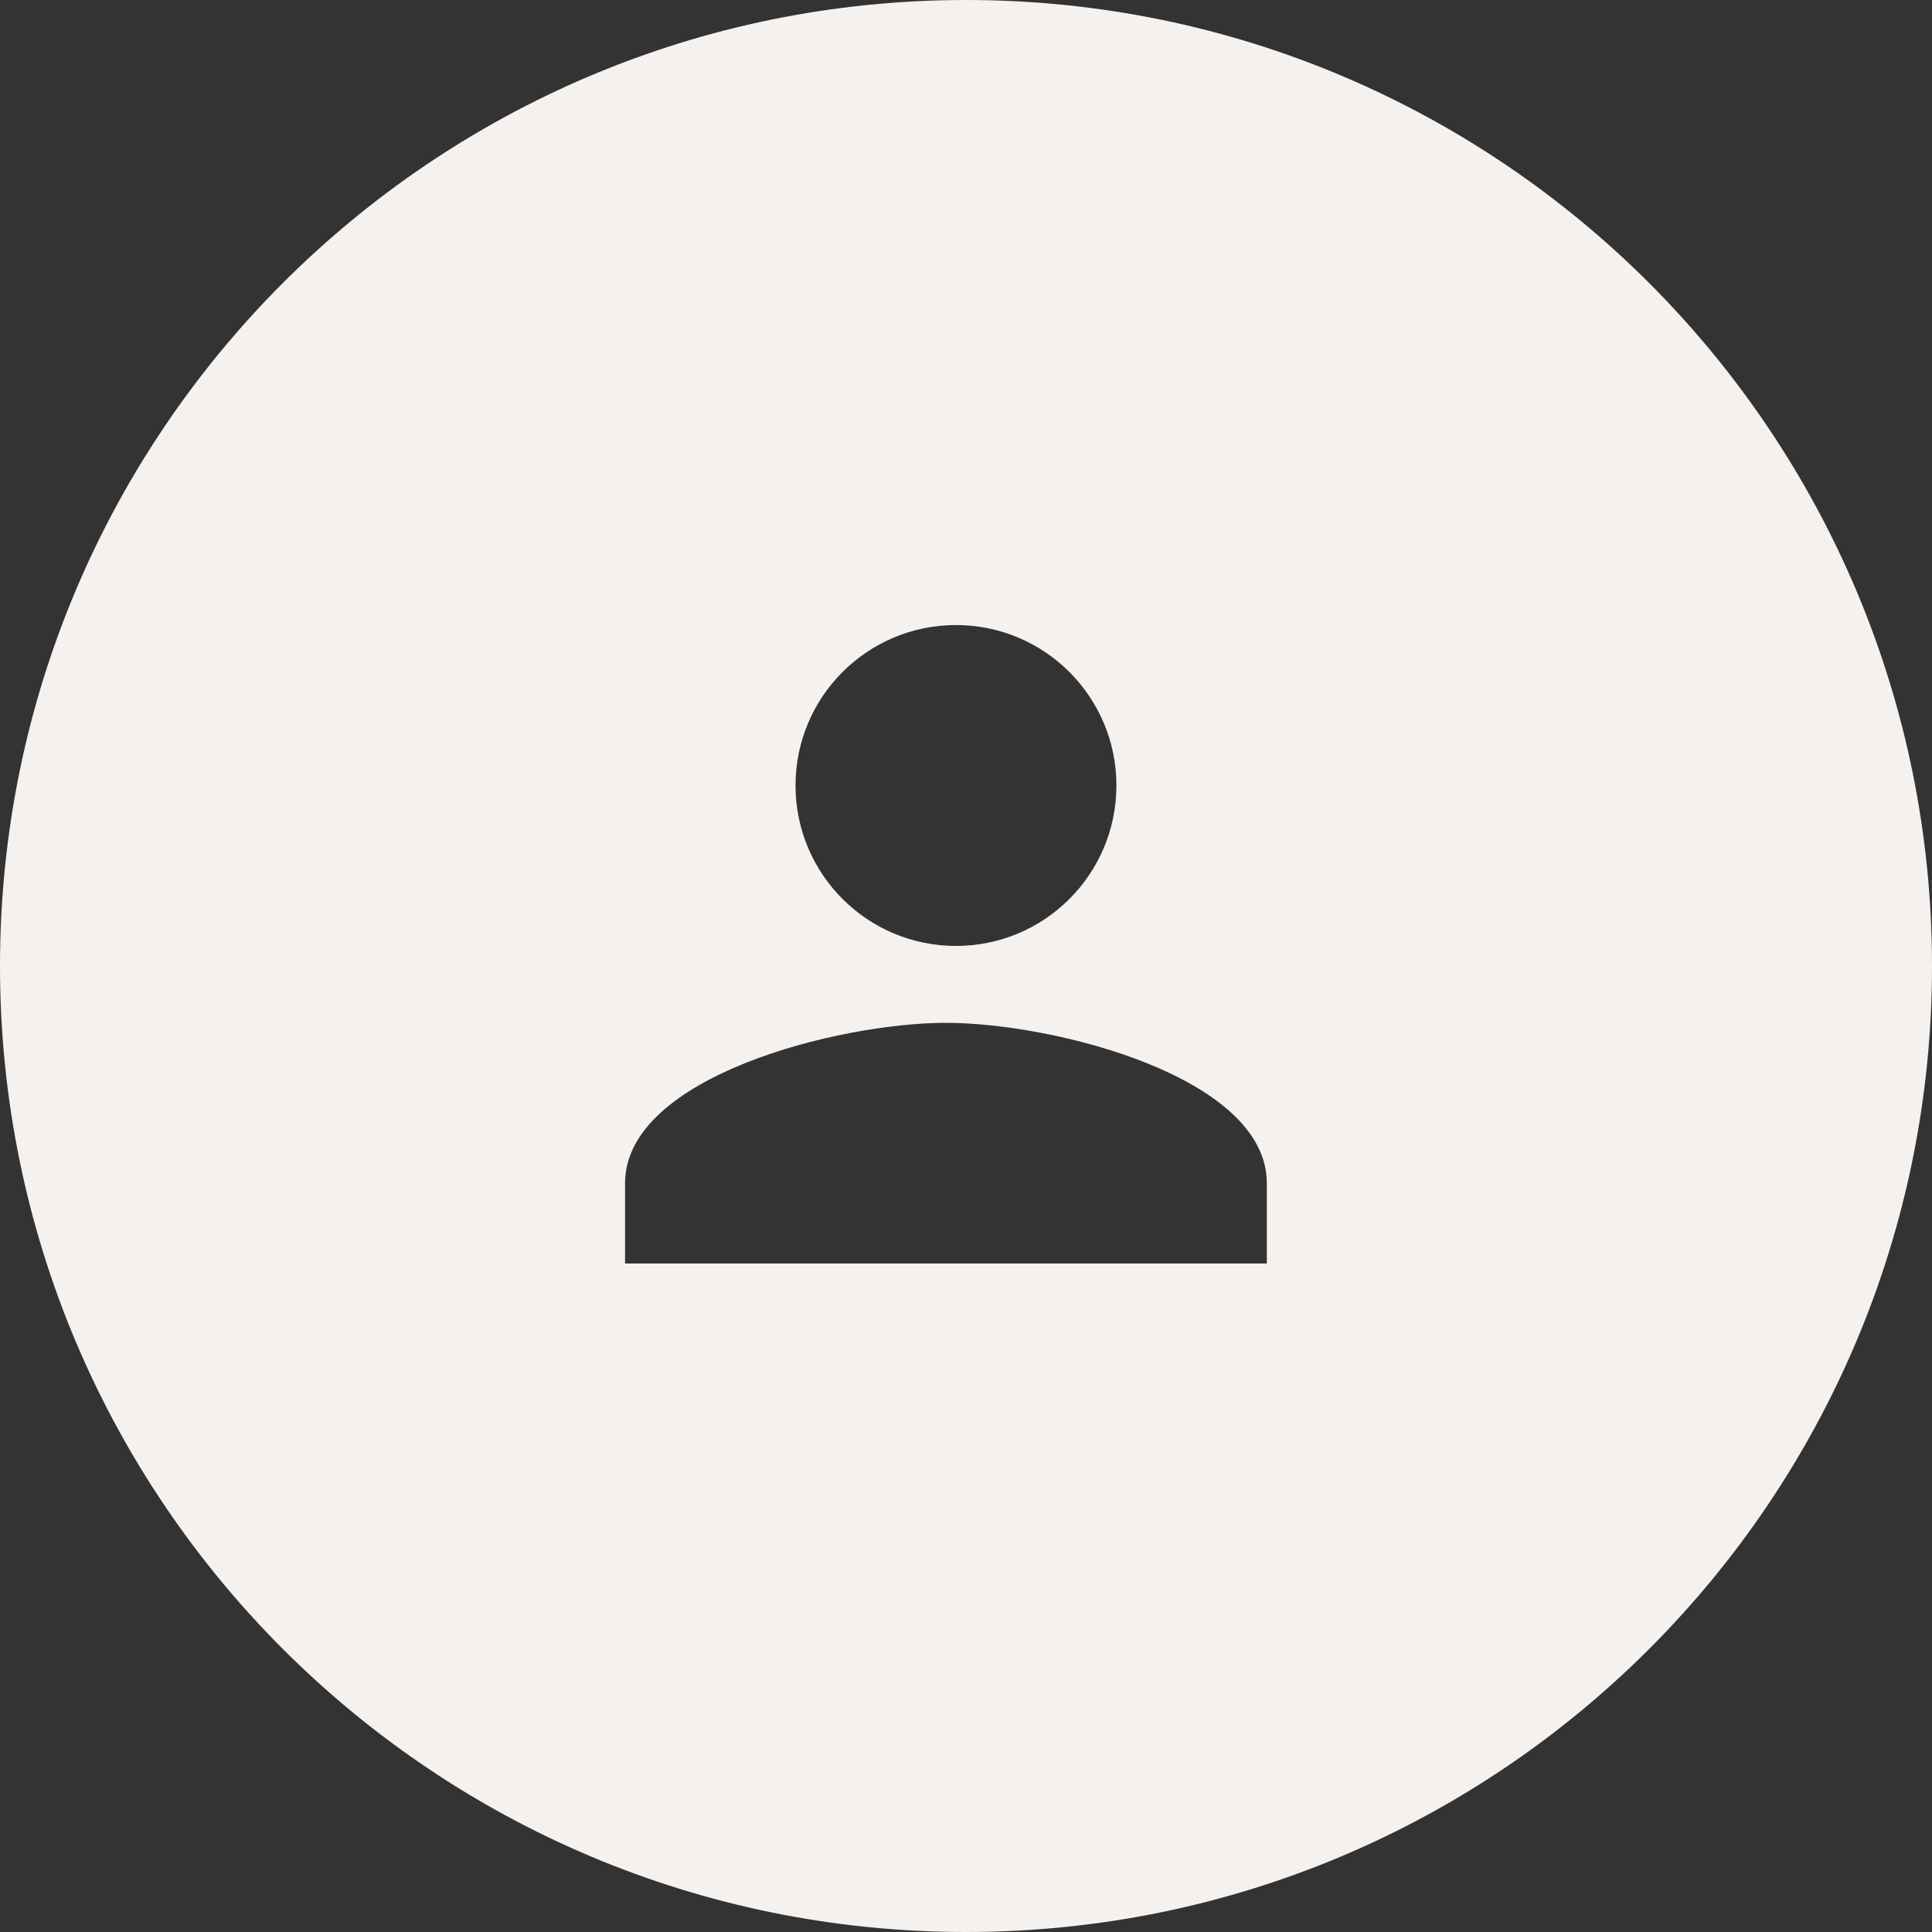 <svg width="34" height="34" viewBox="0 0 34 34" fill="none" xmlns="http://www.w3.org/2000/svg">
<rect x="0" y="0" width="34" height="34" fill="#333333" stroke="none"/>
<path fill-rule="evenodd" clip-rule="evenodd" d="M34 17C34 26.389 26.389 34 17 34C7.611 34 0 26.389 0 17C0 7.611 7.611 0 17 0C26.389 0 34 7.611 34 17ZM16.824 16.647C18.383 16.647 19.647 15.383 19.647 13.823C19.647 12.264 18.383 11 16.824 11C15.264 11 14 12.264 14 13.823C14 15.383 15.264 16.647 16.824 16.647ZM22.294 20.823V22.235H11V20.823C11 18.946 14.762 18 16.647 18C18.532 18 22.294 18.946 22.294 20.823Z" fill="#F5F1EF"/>
</svg>
